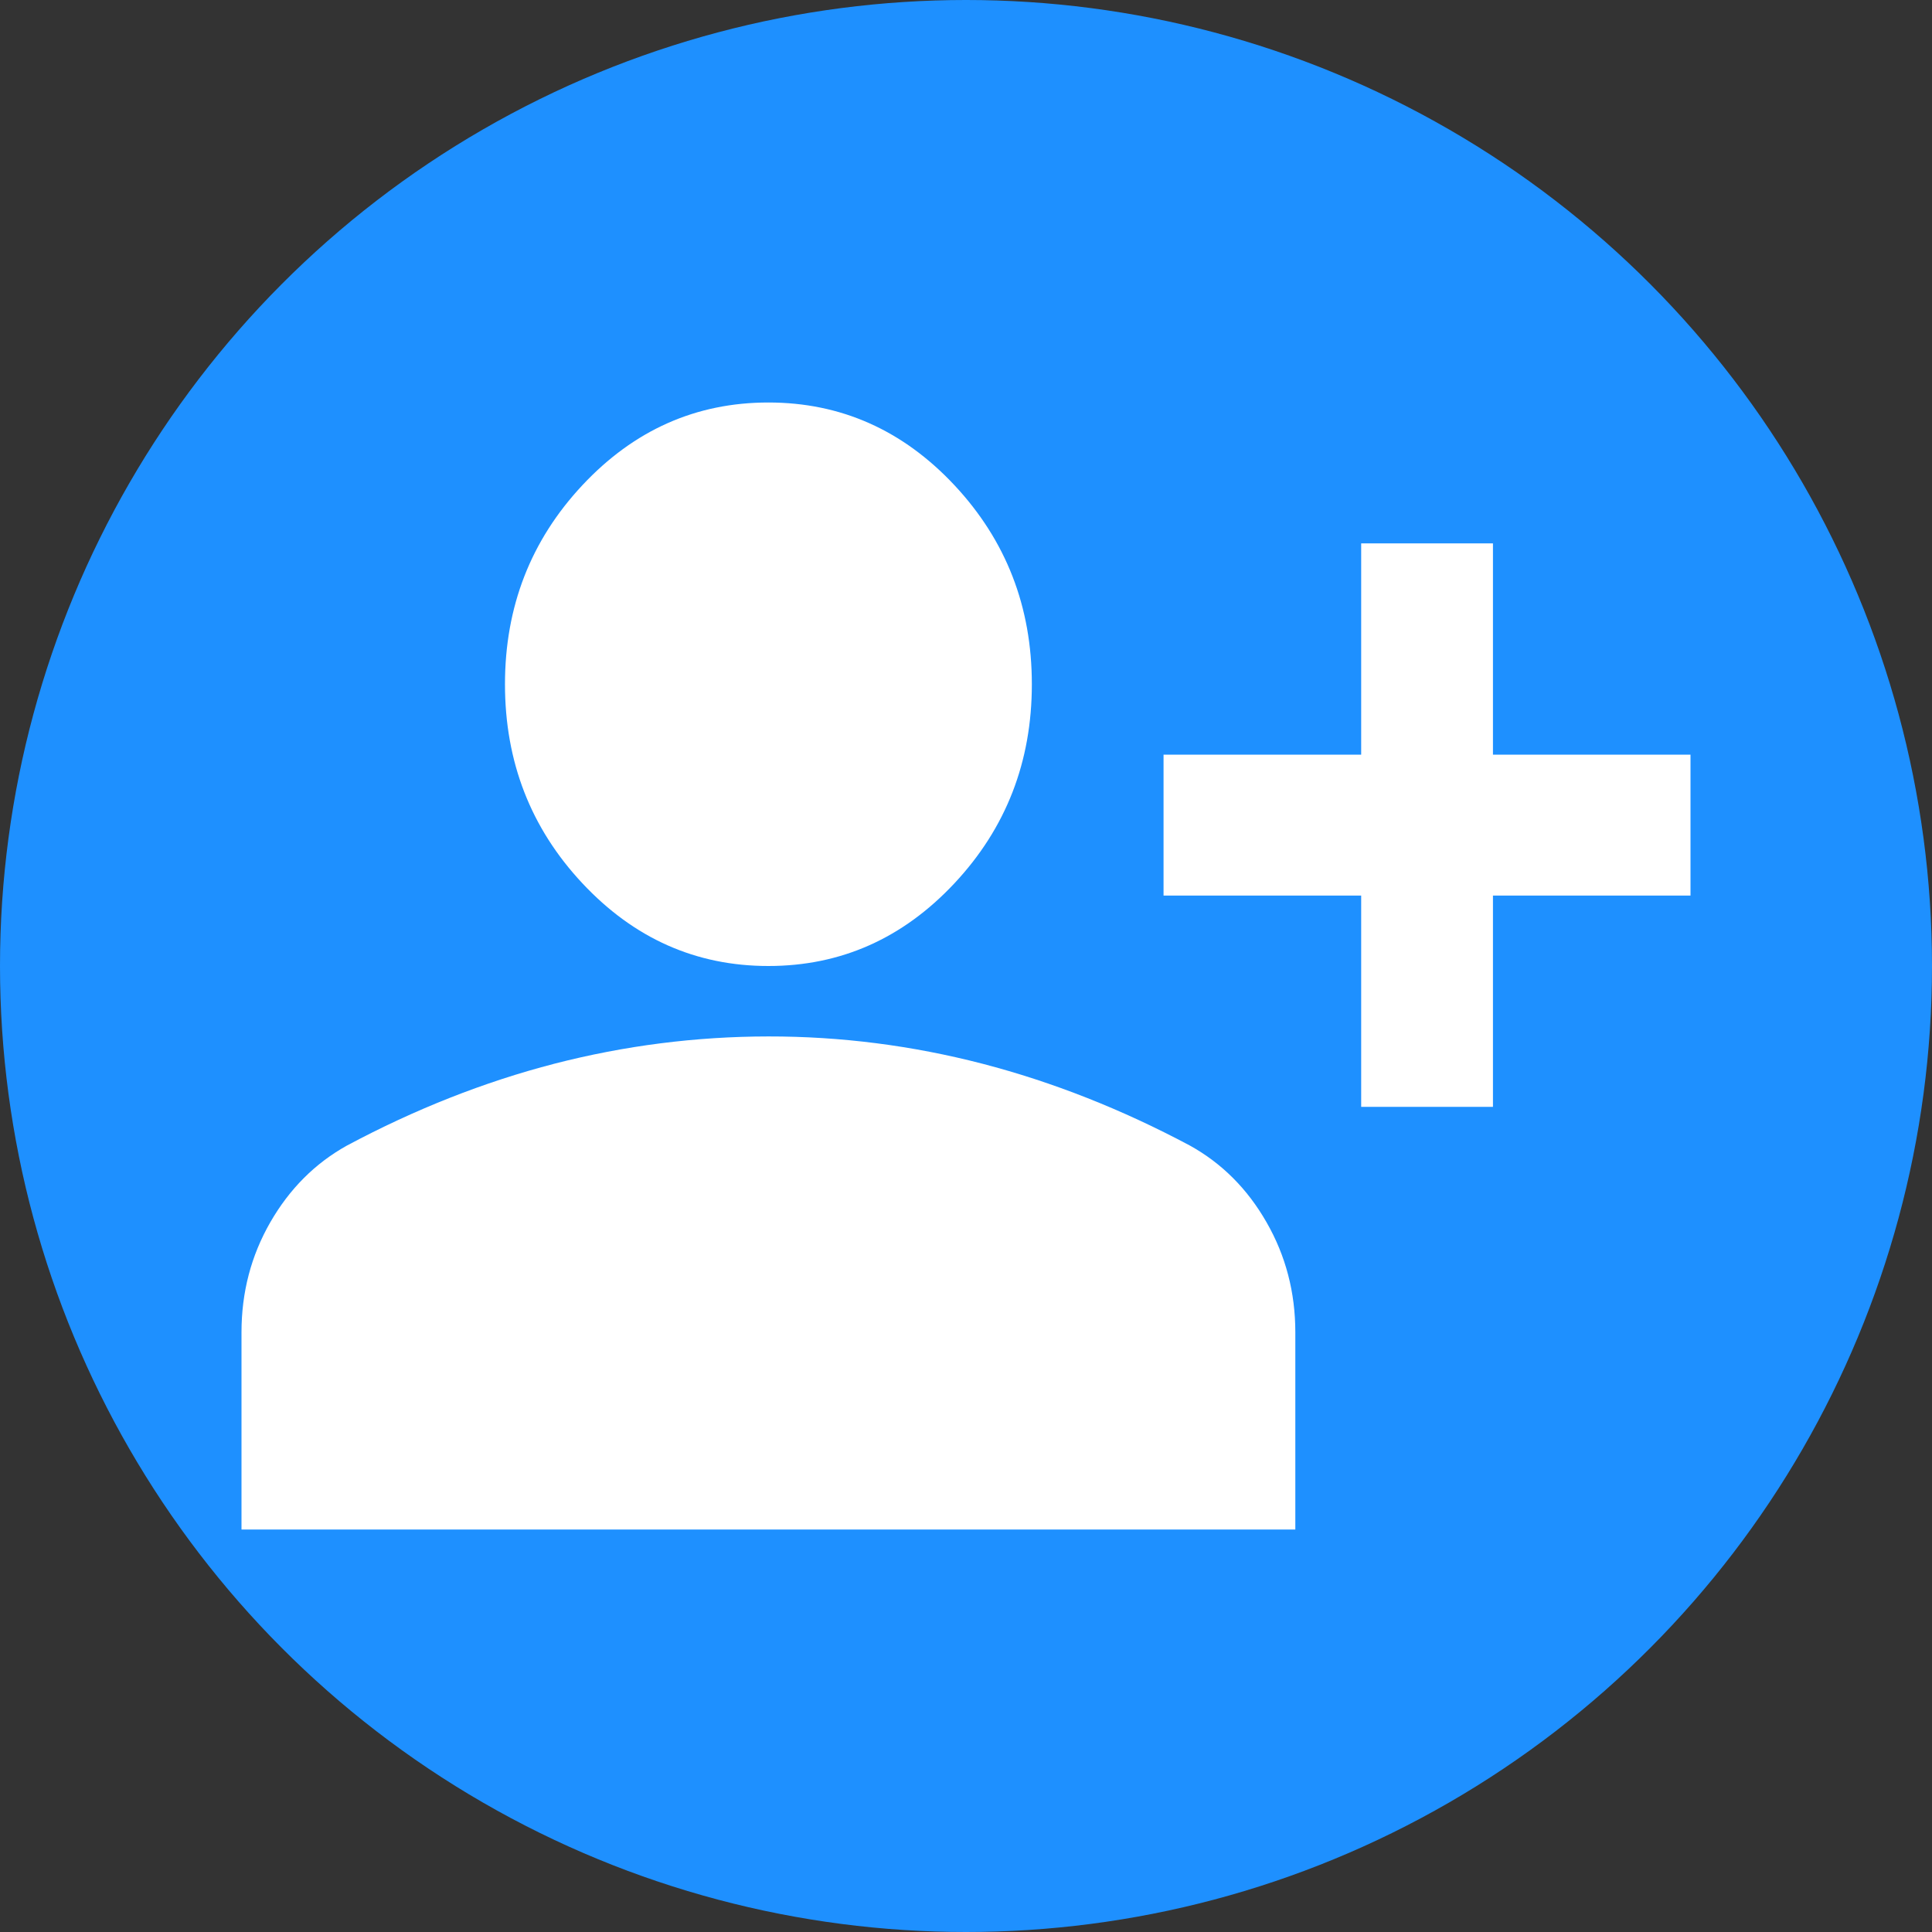 <svg width="24" height="24" viewBox="0 0 24 24" fill="none" xmlns="http://www.w3.org/2000/svg">
<rect x="0" y="0" width="24" height="24" fill="#333333" stroke="none"/>
<circle cx="12" cy="12" r="12" fill="#1E90FF"/>
<path d="M16.909 13.75V11.125H14.454V9.375H16.909V6.75H18.546V9.375H21V11.125H18.546V13.75H16.909ZM9.545 12C8.645 12 7.875 11.657 7.234 10.972C6.593 10.287 6.273 9.463 6.273 8.5C6.273 7.537 6.593 6.714 7.234 6.028C7.875 5.343 8.645 5 9.545 5C10.445 5 11.216 5.343 11.857 6.028C12.498 6.714 12.818 7.537 12.818 8.5C12.818 9.463 12.498 10.287 11.857 10.972C11.216 11.657 10.445 12 9.545 12ZM3 19V16.55C3 16.054 3.119 15.599 3.358 15.183C3.597 14.768 3.914 14.451 4.309 14.231C5.155 13.779 6.014 13.44 6.886 13.214C7.759 12.989 8.645 12.876 9.545 12.875C10.445 12.874 11.332 12.988 12.204 13.214C13.077 13.441 13.936 13.78 14.782 14.231C15.177 14.45 15.495 14.767 15.733 15.183C15.972 15.599 16.091 16.055 16.091 16.55V19H3Z" fill="white"/>
</svg>
